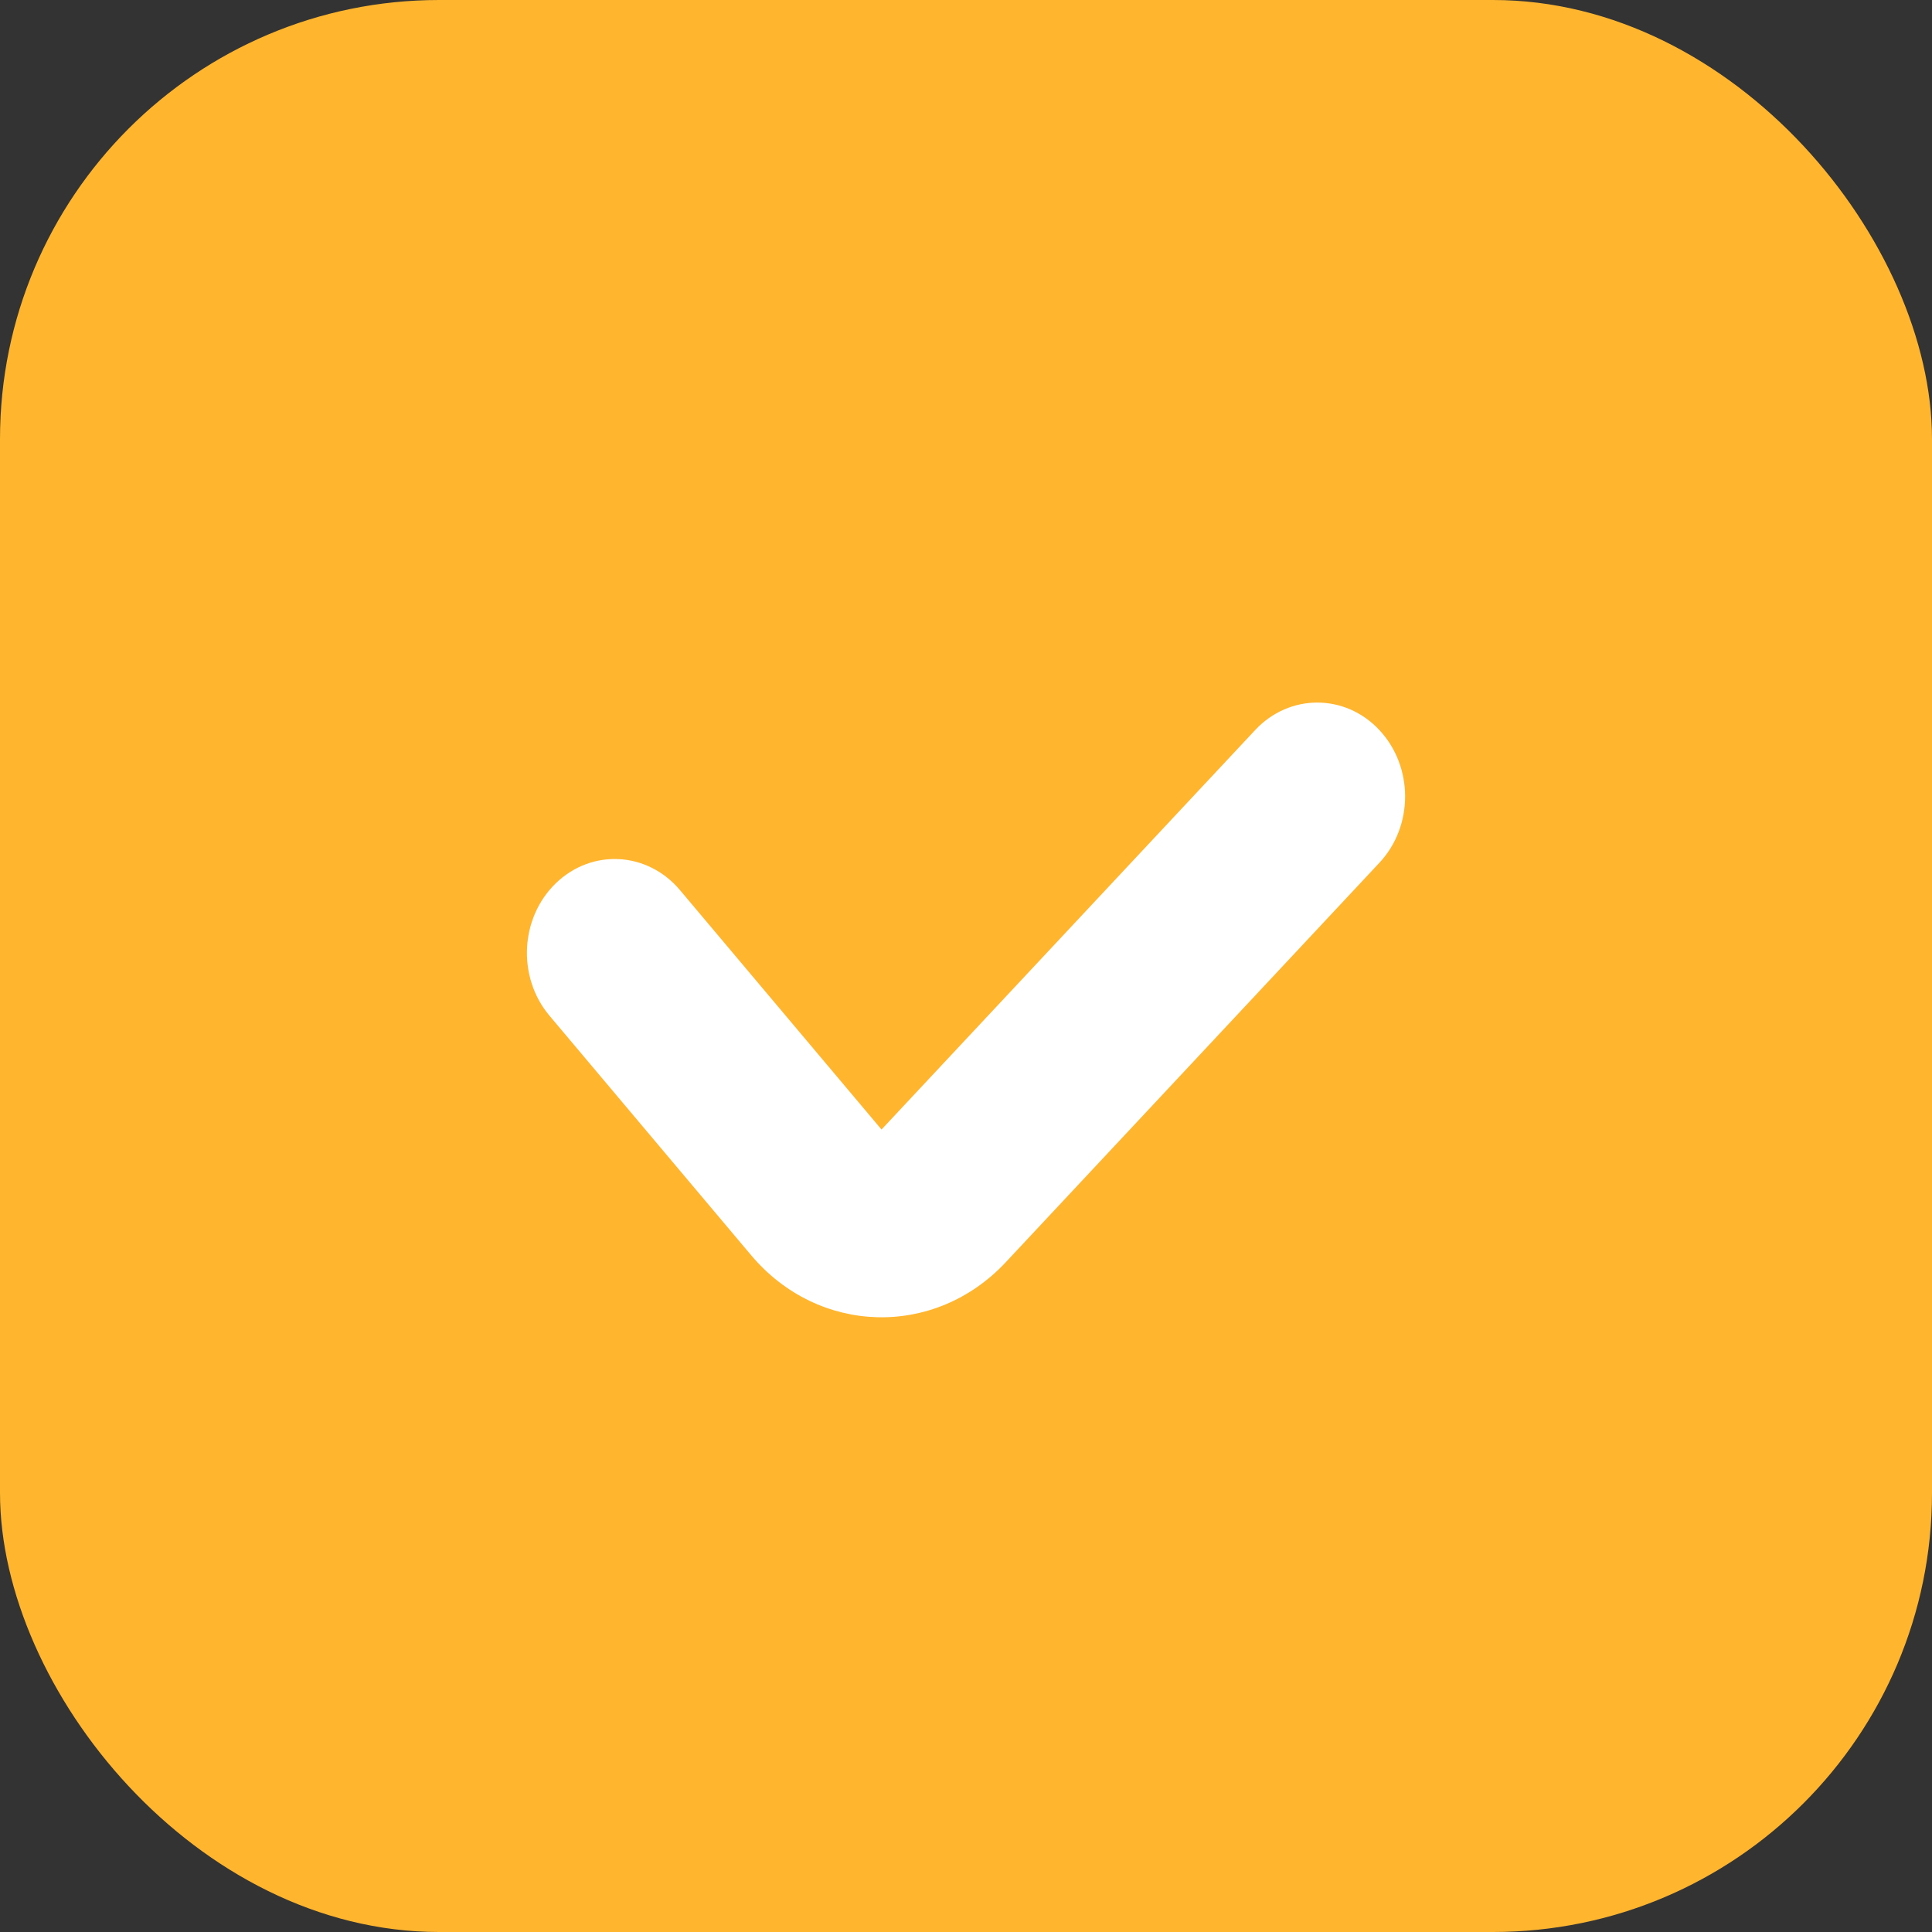 <svg width="22" height="22" viewBox="0 0 22 22" fill="none" xmlns="http://www.w3.org/2000/svg">
<rect x="0" y="0" width="22" height="22" fill="#333333" stroke="none"/>
<rect width="22" height="22" rx="5" fill="#FFB52E"/>
<path fill-rule="evenodd" clip-rule="evenodd" d="M15.707 8.313C16.098 8.731 16.098 9.408 15.707 9.825L11.452 14.374C10.642 15.24 9.318 15.203 8.552 14.292L6.257 11.566C5.887 11.127 5.921 10.451 6.331 10.056C6.742 9.661 7.374 9.697 7.743 10.136L10.038 12.862L14.293 8.313C14.683 7.896 15.317 7.896 15.707 8.313Z" fill="white"/>
</svg>
